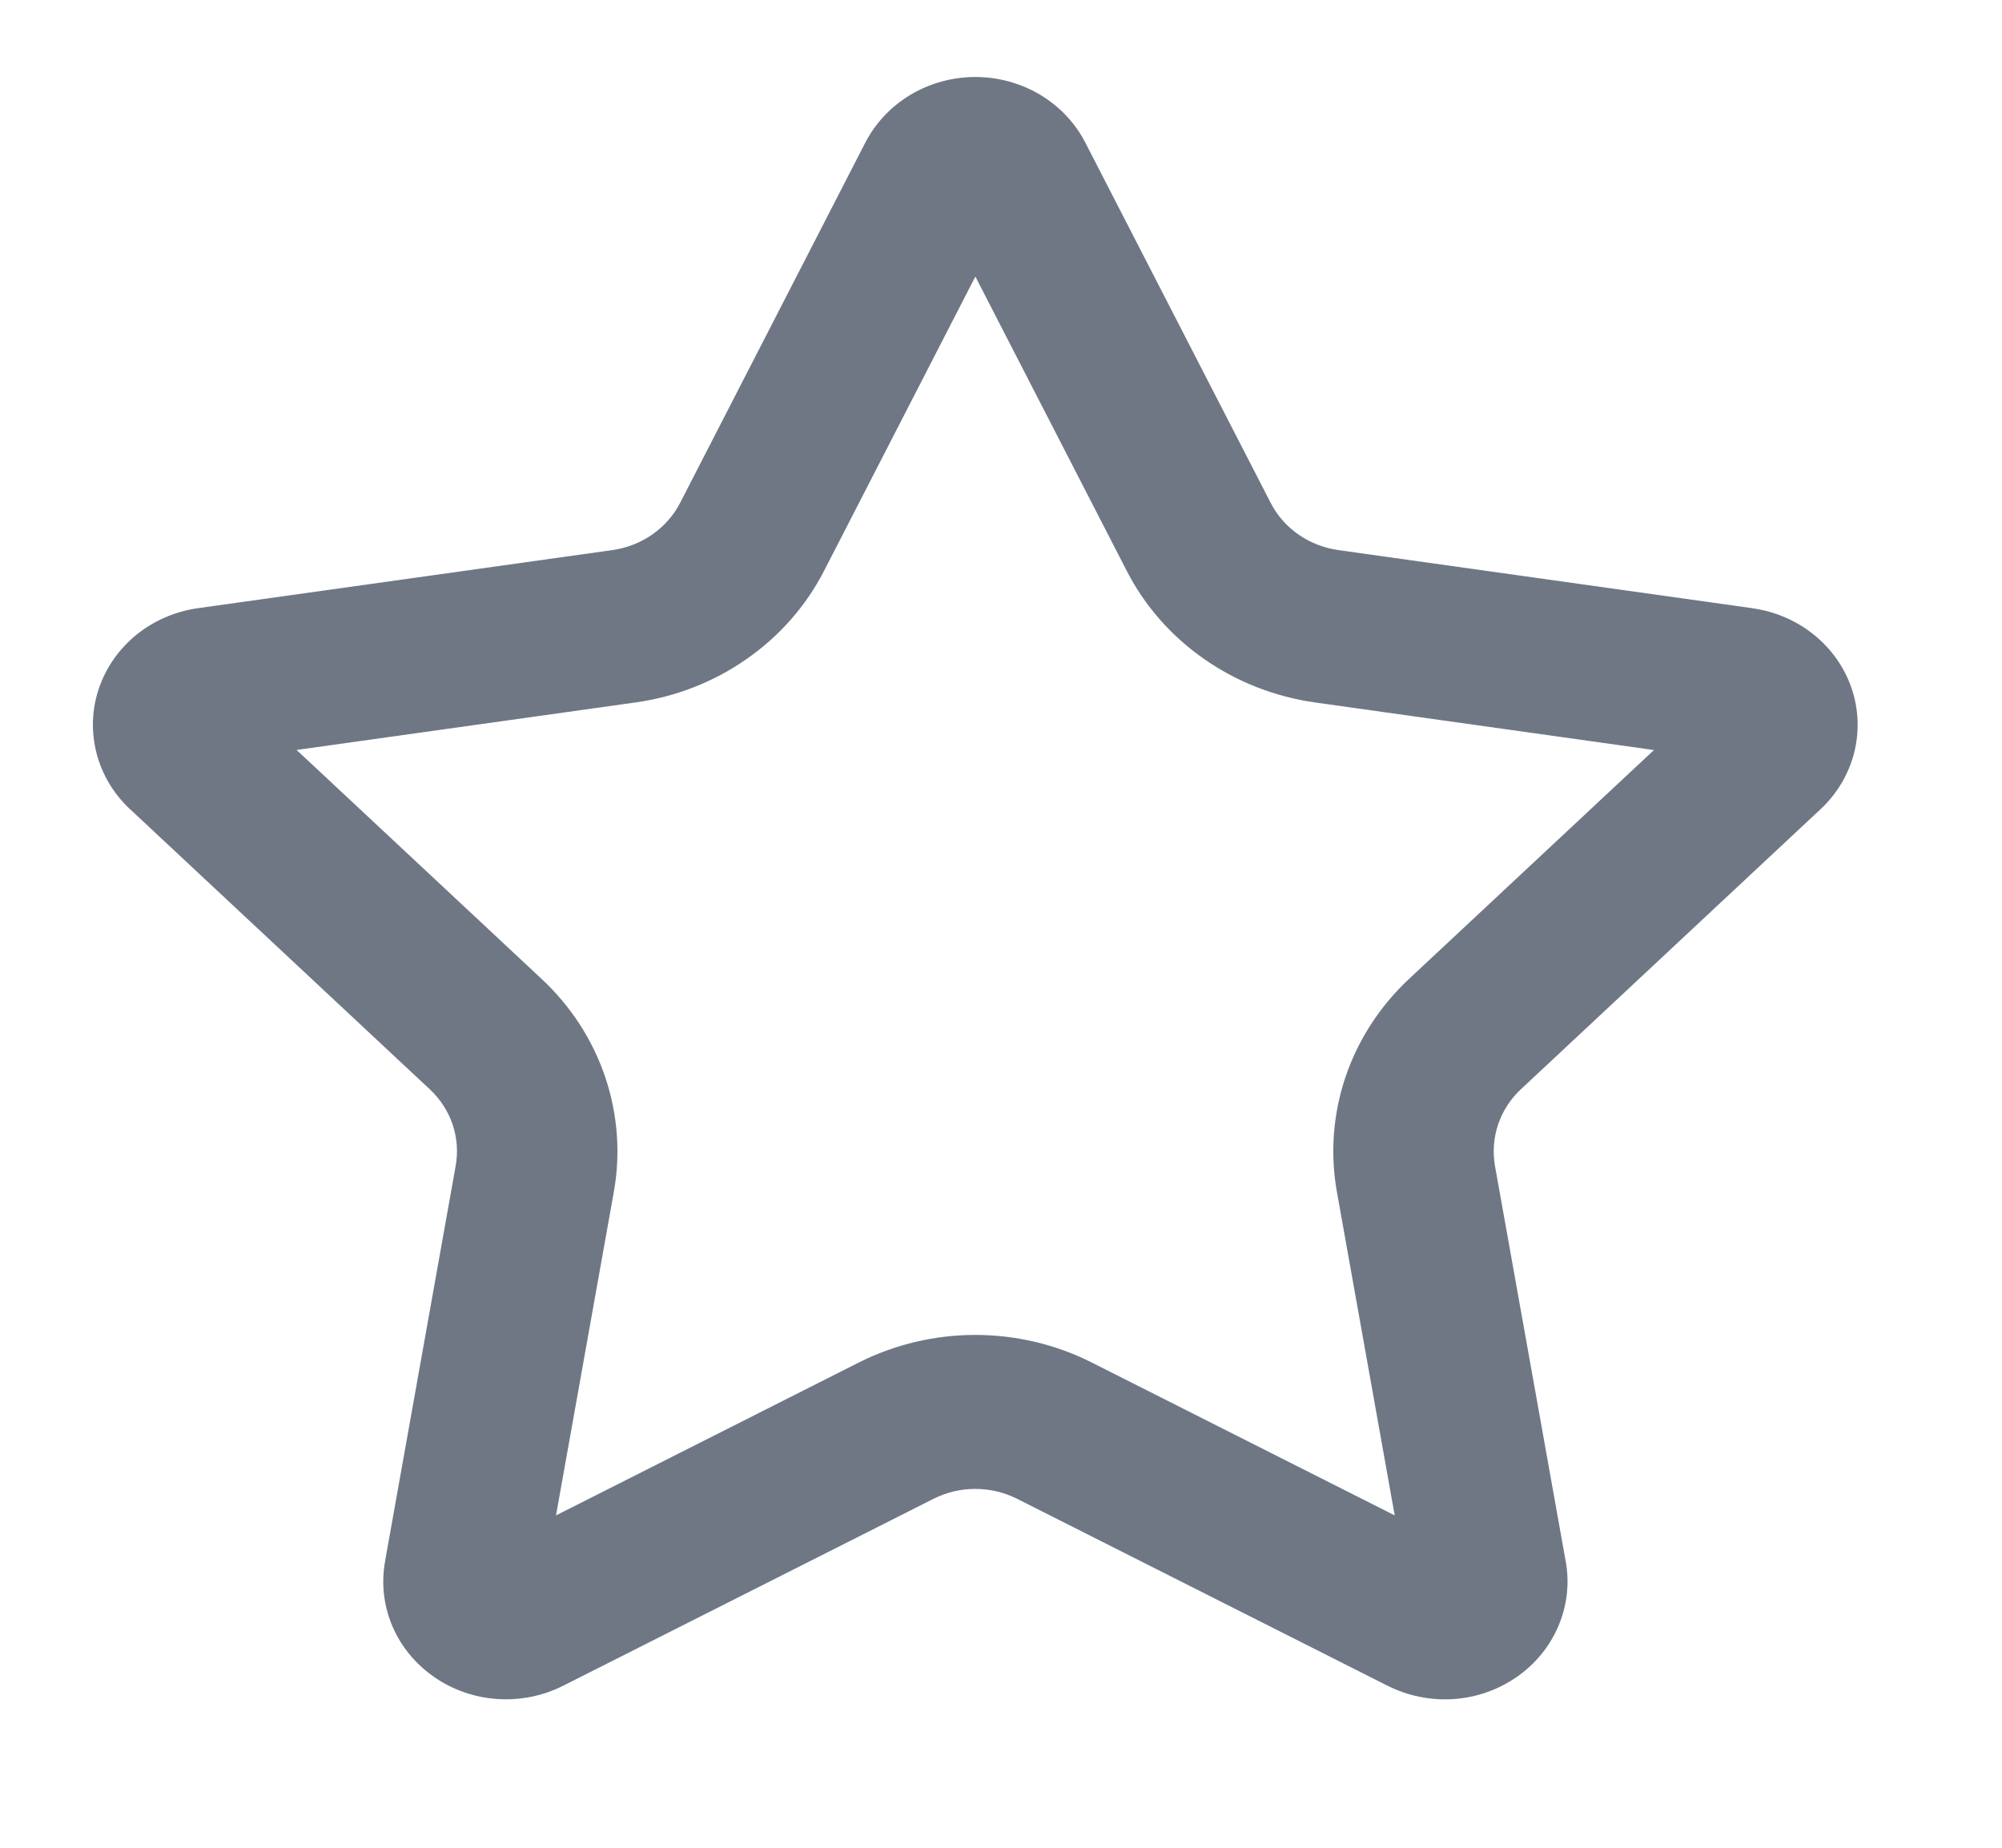 <svg width="26" height="24" viewBox="0 0 26 24" fill="none" xmlns="http://www.w3.org/2000/svg">
<g clip-path="url(#clip0_15_873)">
<path fill-rule="evenodd" clip-rule="evenodd" d="M12.667 3.592L10.701 7.417C10.467 7.871 10.123 8.263 9.696 8.56C9.27 8.858 8.775 9.051 8.253 9.124L3.852 9.741L7.035 12.716C7.413 13.069 7.696 13.505 7.859 13.987C8.022 14.469 8.061 14.981 7.972 15.48L7.221 19.683L11.154 17.697C11.621 17.462 12.14 17.339 12.666 17.339C13.193 17.339 13.712 17.462 14.178 17.697L18.113 19.683L17.362 15.479C17.273 14.98 17.312 14.468 17.475 13.986C17.638 13.505 17.921 13.069 18.298 12.716L21.48 9.742L17.078 9.124C16.557 9.05 16.063 8.857 15.637 8.559C15.211 8.262 14.867 7.87 14.634 7.417L12.667 3.592ZM5.582 14.149C5.582 14.149 5.582 14.149 5.582 14.149L1.693 10.514C1.692 10.514 1.692 10.513 1.691 10.513C1.477 10.314 1.326 10.062 1.254 9.784C1.182 9.506 1.192 9.214 1.284 8.942C1.377 8.669 1.547 8.427 1.775 8.242C2.003 8.059 2.28 7.94 2.574 7.899L7.953 7.145C8.141 7.118 8.319 7.049 8.472 6.942C8.625 6.835 8.749 6.694 8.833 6.531L11.238 1.852C11.37 1.596 11.574 1.381 11.826 1.23C12.079 1.08 12.37 1 12.667 1C12.964 1 13.255 1.08 13.507 1.23C13.76 1.381 13.963 1.596 14.095 1.852L16.502 6.531C16.585 6.694 16.709 6.835 16.862 6.942C17.015 7.049 17.193 7.118 17.381 7.145L22.76 7.9C22.76 7.901 22.761 7.901 22.761 7.901C22.761 7.901 22.761 7.901 22.761 7.901C23.055 7.942 23.331 8.061 23.558 8.245C23.786 8.429 23.955 8.67 24.047 8.941C24.139 9.213 24.15 9.504 24.079 9.781C24.008 10.058 23.857 10.311 23.644 10.51L19.752 14.148C19.616 14.275 19.515 14.432 19.456 14.605C19.398 14.778 19.384 14.962 19.415 15.142L20.333 20.276C20.333 20.277 20.334 20.278 20.334 20.279C20.385 20.561 20.353 20.85 20.241 21.115C20.13 21.381 19.942 21.612 19.7 21.78C19.459 21.949 19.172 22.049 18.874 22.069C18.578 22.088 18.281 22.028 18.018 21.894C18.017 21.894 18.016 21.893 18.015 21.893L13.21 19.468C13.042 19.383 12.855 19.339 12.666 19.339C12.477 19.339 12.29 19.383 12.123 19.468L7.317 21.894C7.316 21.894 7.316 21.895 7.315 21.895C7.052 22.028 6.755 22.088 6.458 22.068C6.16 22.048 5.875 21.948 5.634 21.779C5.392 21.611 5.205 21.381 5.093 21.115C4.982 20.85 4.95 20.561 5.001 20.28C5.001 20.279 5.001 20.278 5.001 20.277L5.918 15.142C5.95 14.963 5.936 14.778 5.878 14.605C5.819 14.432 5.718 14.276 5.582 14.149Z" fill="#6F7785"/>
</g>
<defs>
<clipPath id="clip0_15_873">
<rect width="25" height="24" fill="white" transform="translate(0.167)"/>
</clipPath>
</defs>
</svg>
